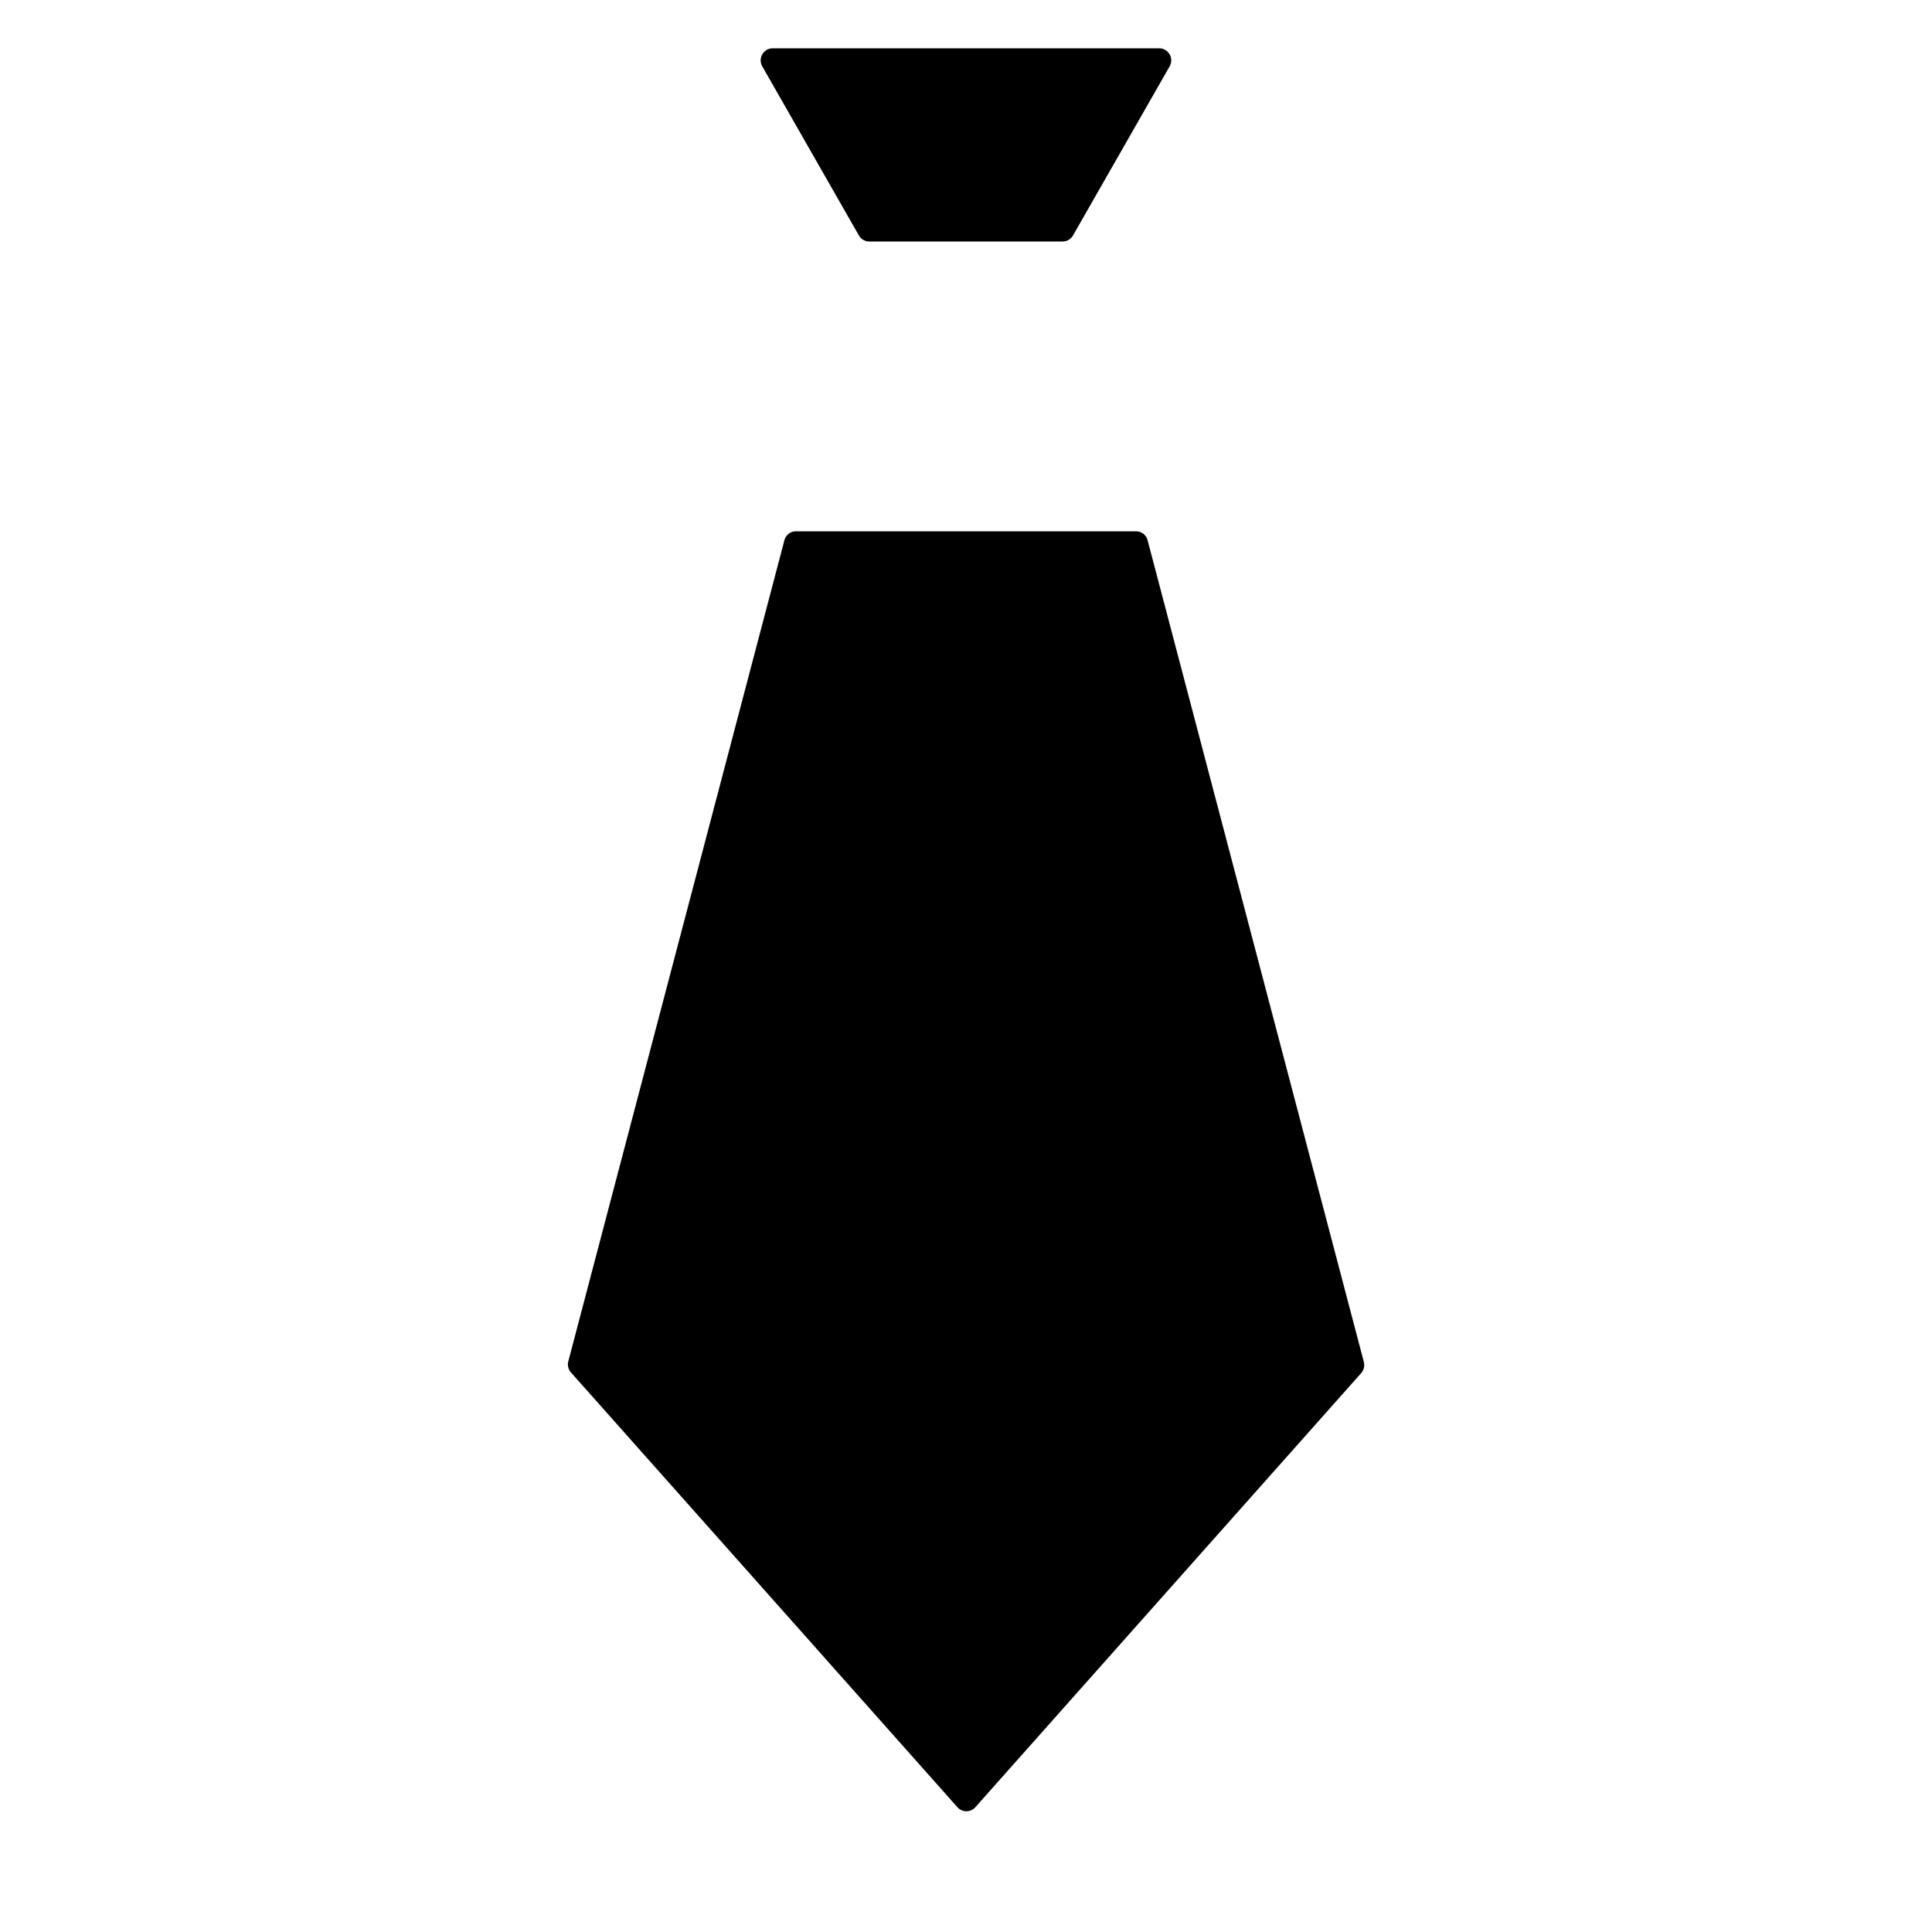 <svg xmlns="http://www.w3.org/2000/svg" width="20" height="20" viewBox="0 0 20 20" fill="currentColor"><path d="M8 .5h4a.125.125 0 01.108.187s0 0 0 0l-1 1.75h0A.124.124 0 0111 2.5h0-2.001a.124.124 0 01-.108-.063h0l-1-1.75s0 0 0 0A.125.125 0 017.999.5zm6.116 13.593h0l.002.006a.126.126 0 01-.025.113l-3.996 4.496h0a.124.124 0 01-.186 0h0l-4-4.5s0 0 0 0a.125.125 0 01-.028-.115h0l2.237-8.5h0A.124.124 0 018.24 5.5h3.521a.124.124 0 01.119.093h0l2.237 8.5zM5.4 13.966h0z"/></svg>
